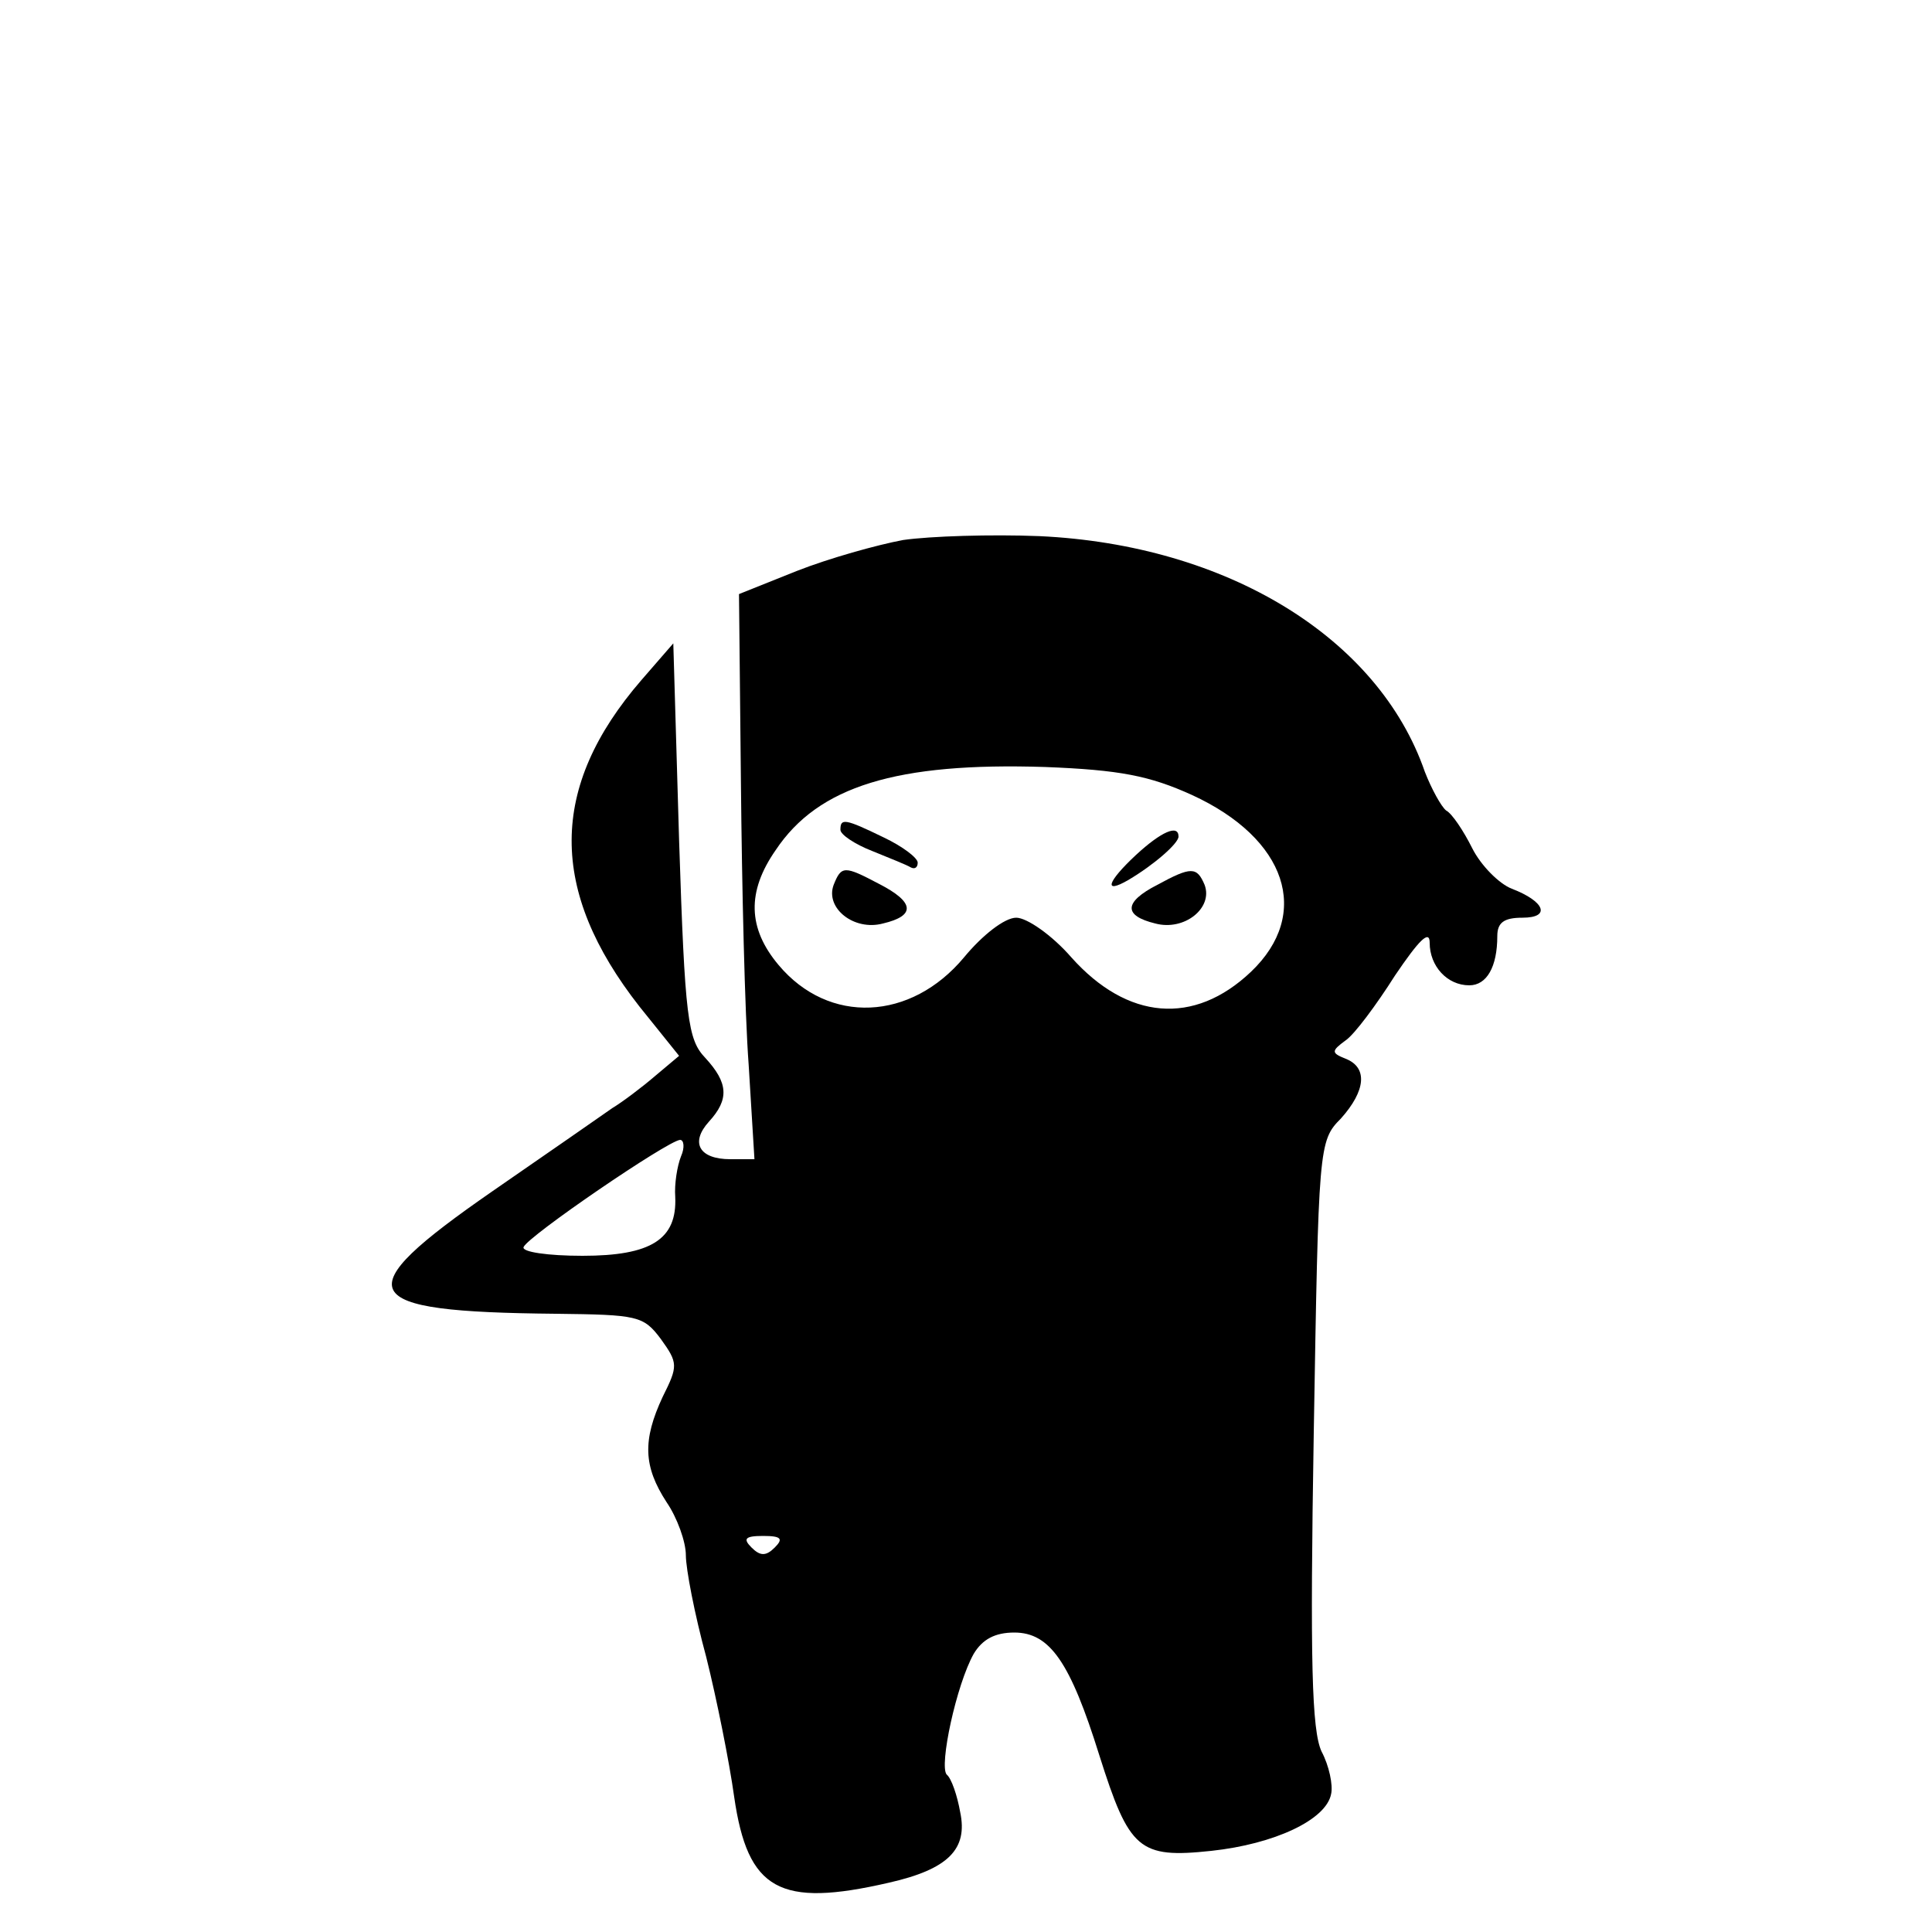 <?xml version="1.0" standalone="no"?>
<!DOCTYPE svg PUBLIC "-//W3C//DTD SVG 20010904//EN"
 "http://www.w3.org/TR/2001/REC-SVG-20010904/DTD/svg10.dtd">
<svg version="1.0" xmlns="http://www.w3.org/2000/svg"
 width="200pt" height="200pt" viewBox="0 0 200 200"
 preserveAspectRatio="xMidYMid meet">
<g transform="translate(0,200) scale(0.1,-0.1)"
fill="#000000" stroke="none">
<path d="M935 1441 c-27 -5 -77 -19 -110 -32 l-60 -24 2 -195 c1 -107 4 -239
8 -292 l6 -98 -25 0 c-32 0 -42 17 -22 39 21 23 20 40 -4 66 -18 19 -21 40
-27 225 l-6 204 -33 -38 c-96 -111 -96 -218 -2 -338 l41 -51 -25 -21 c-14 -12
-34 -27 -44 -33 -10 -7 -66 -46 -124 -86 -153 -106 -143 -125 65 -127 85 -1
91 -2 109 -26 18 -25 18 -28 2 -60 -21 -45 -20 -72 4 -109 11 -16 20 -41 20
-55 0 -14 9 -61 21 -105 11 -44 24 -109 29 -145 14 -97 47 -115 160 -89 62 14
82 35 74 73 -3 17 -9 35 -14 39 -8 9 10 93 28 125 9 15 22 22 42 22 37 0 58
-31 88 -127 31 -98 41 -107 116 -99 65 7 119 32 124 59 2 9 -2 29 -10 44 -10
22 -12 92 -8 330 5 296 5 302 28 325 26 29 28 53 5 62 -15 6 -15 8 0 19 9 6
32 37 51 67 25 37 36 48 36 34 0 -24 18 -44 41 -44 18 0 29 19 29 51 0 14 7
19 26 19 30 0 23 17 -11 30 -13 5 -32 24 -41 42 -9 18 -21 36 -27 39 -5 4 -15
22 -22 40 -48 139 -205 235 -399 244 -50 2 -113 0 -141 -4z m299 -264 c98 -45
124 -123 61 -183 -59 -56 -128 -50 -186 15 -20 23 -46 41 -57 41 -12 0 -35
-18 -54 -41 -55 -66 -140 -70 -192 -8 -32 38 -33 76 -3 119 44 66 125 91 279
86 77 -3 108 -9 152 -29z m-529 -374 c-4 -10 -7 -29 -6 -42 2 -44 -25 -61 -96
-61 -36 0 -63 4 -61 9 4 11 149 110 162 111 4 0 5 -8 1 -17z m97 -405 c-9 -9
-15 -9 -24 0 -9 9 -7 12 12 12 19 0 21 -3 12 -12z"/>
<path d="M870 1141 c0 -5 15 -15 33 -22 17 -7 35 -14 40 -17 4 -2 7 0 7 5 0 5
-16 17 -35 26 -41 20 -45 20 -45 8z"/>
<path d="M1176 1115 c-30 -28 -34 -41 -8 -26 27 16 52 38 52 45 0 13 -18 5
-44 -19z"/>
<path d="M863 1084 c-9 -24 21 -48 51 -40 34 8 33 22 -4 41 -36 19 -39 19 -47
-1z"/>
<path d="M1198 1084 c-35 -18 -35 -32 -2 -40 30 -8 60 16 51 40 -8 19 -14 19
-49 0z"/>
</g>
</svg>
